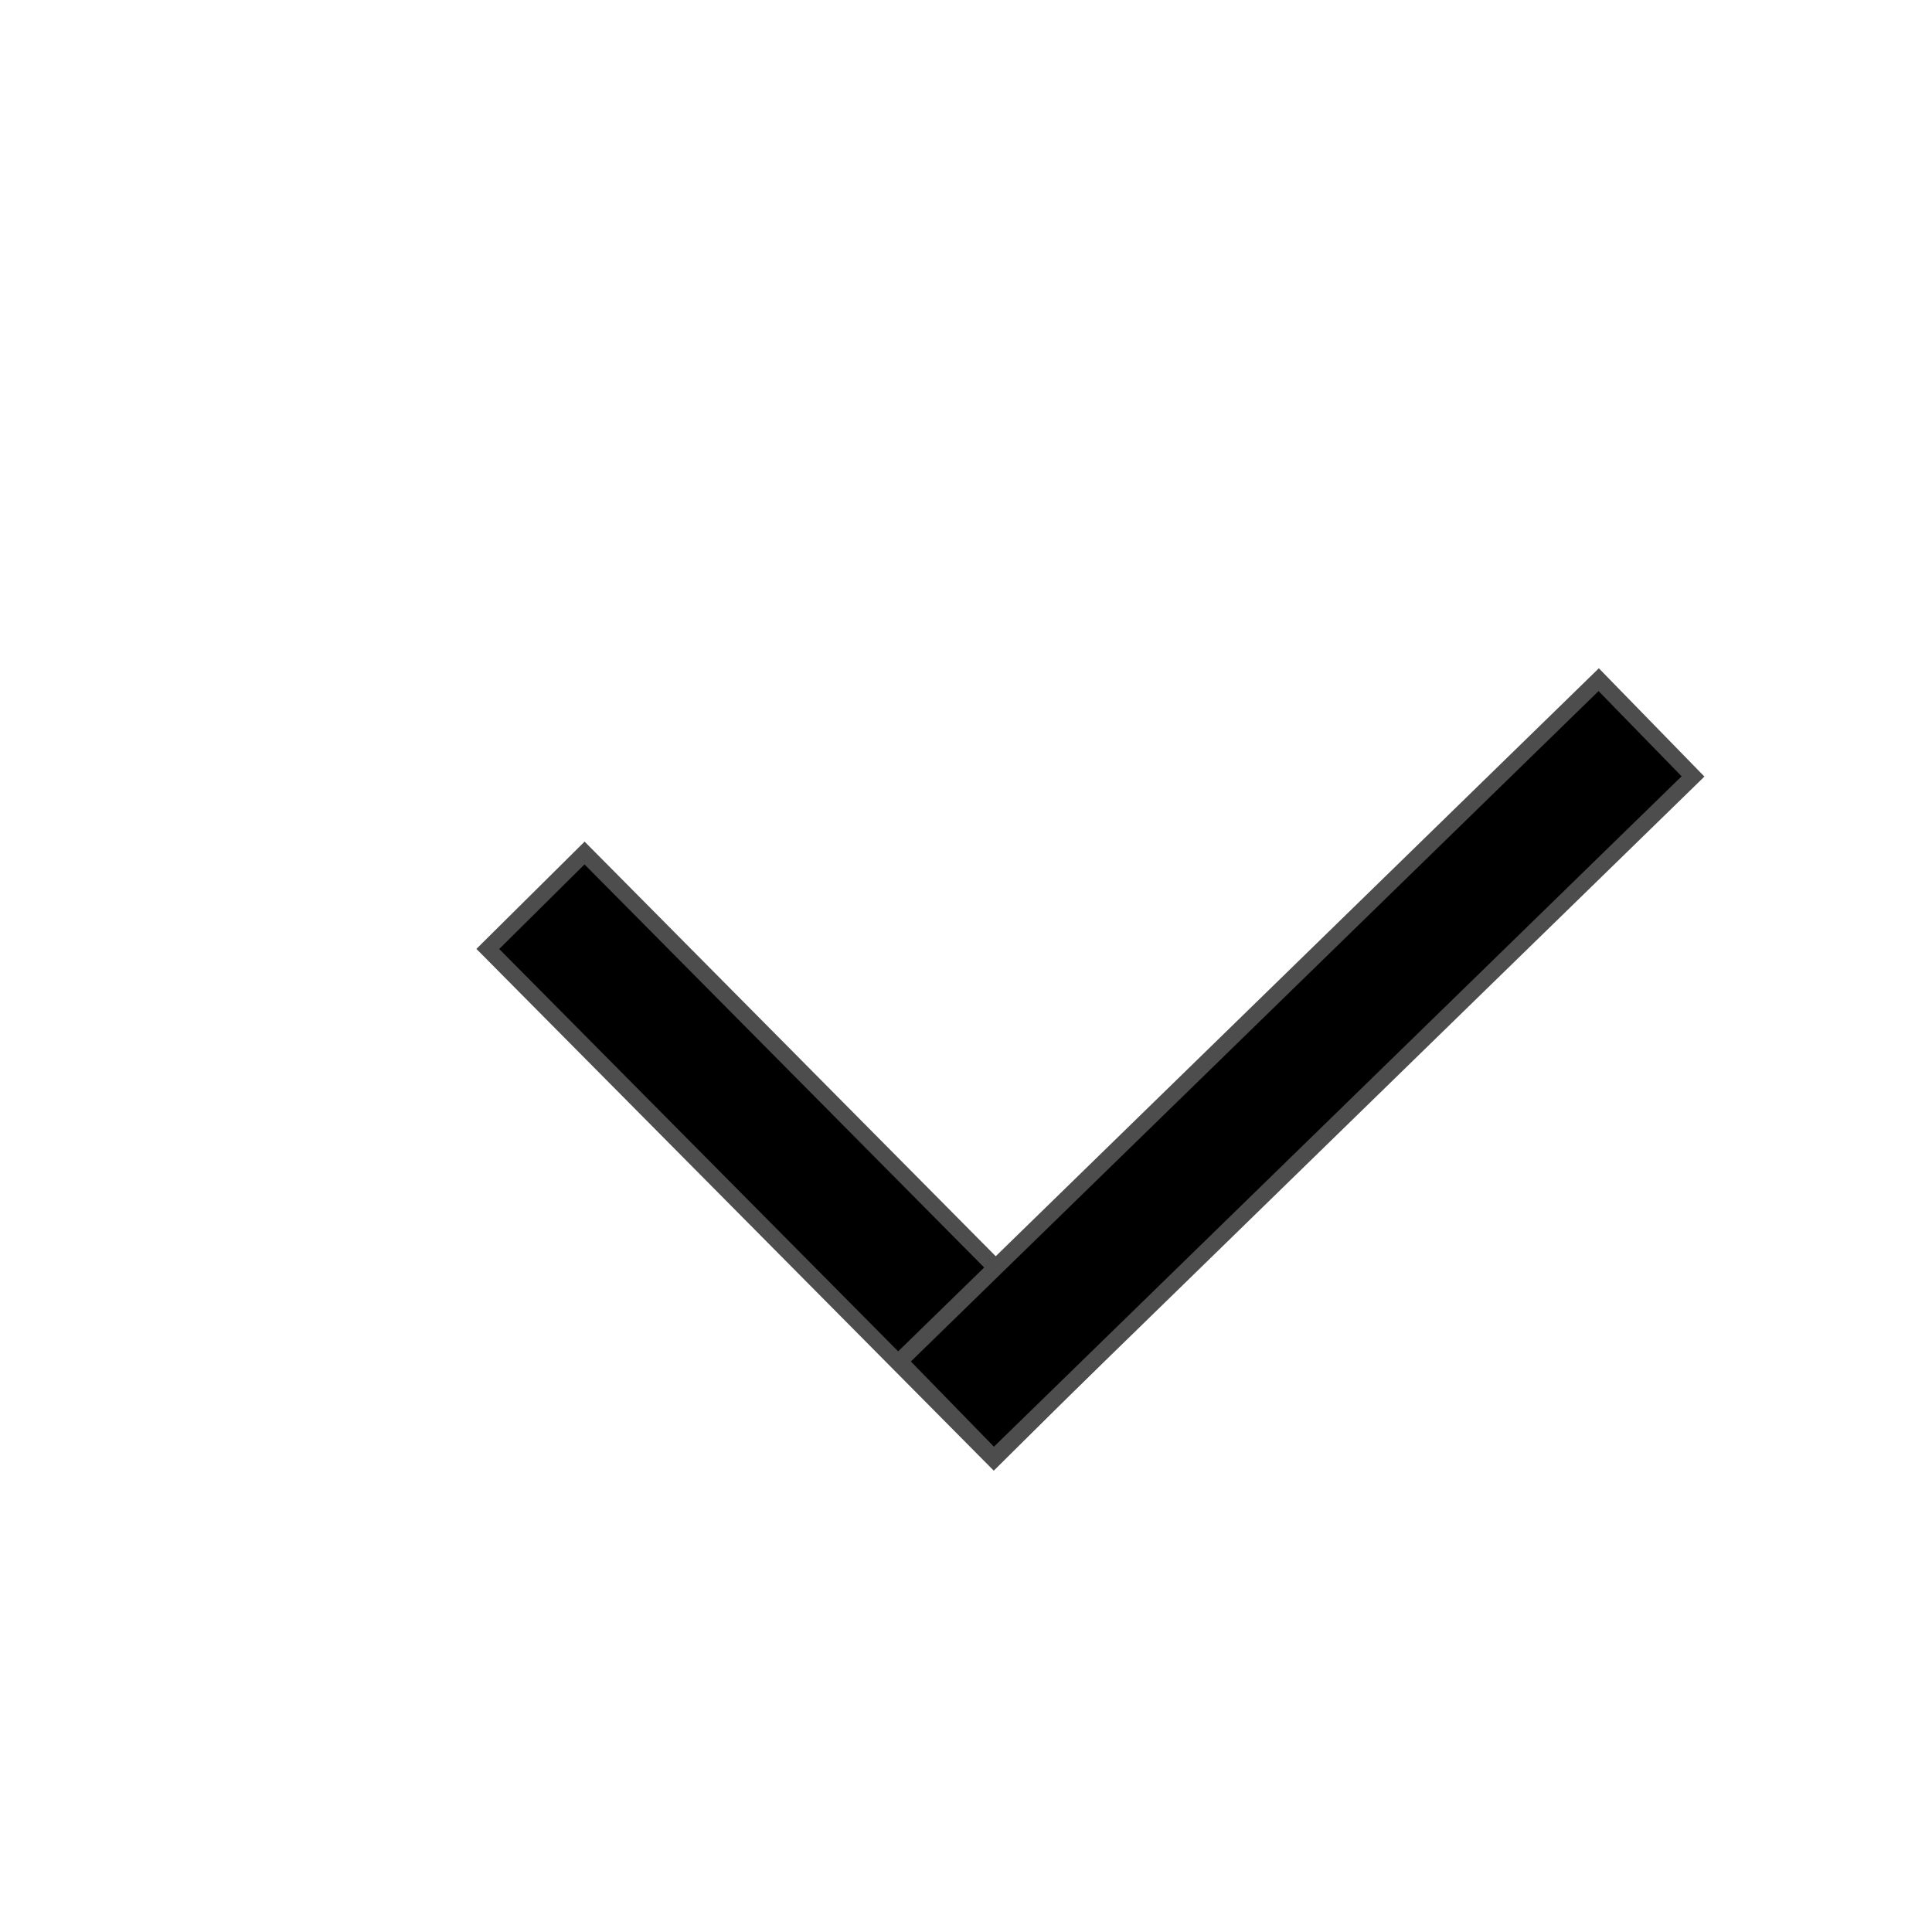 <?xml version="1.0" encoding="UTF-8" standalone="no"?>
<svg
   width="24"
   height="24"
   viewBox="0 0 120 120">
  <g
     id="layer1">
    <rect
       style="fill:#000000;stroke:#4d4d4d;stroke-width:1.002;stroke-linecap:square"
       id="rect958-3"
       width="8.464"
       height="44.644"
       x="-19.988"
       y="-107.84"
       transform="matrix(0.71,-0.704,-0.704,-0.71,0,0)" />
    <rect
       style="fill:#000000;stroke:#4d4d4d;stroke-width:1.002;stroke-linecap:square"
       id="rect958-3-1"
       width="8.393"
       height="60.657"
       x="-107.944"
       y="-41.636"
       transform="matrix(-0.698,-0.716,-0.716,0.698,0,0)" />
  </g>
</svg>
